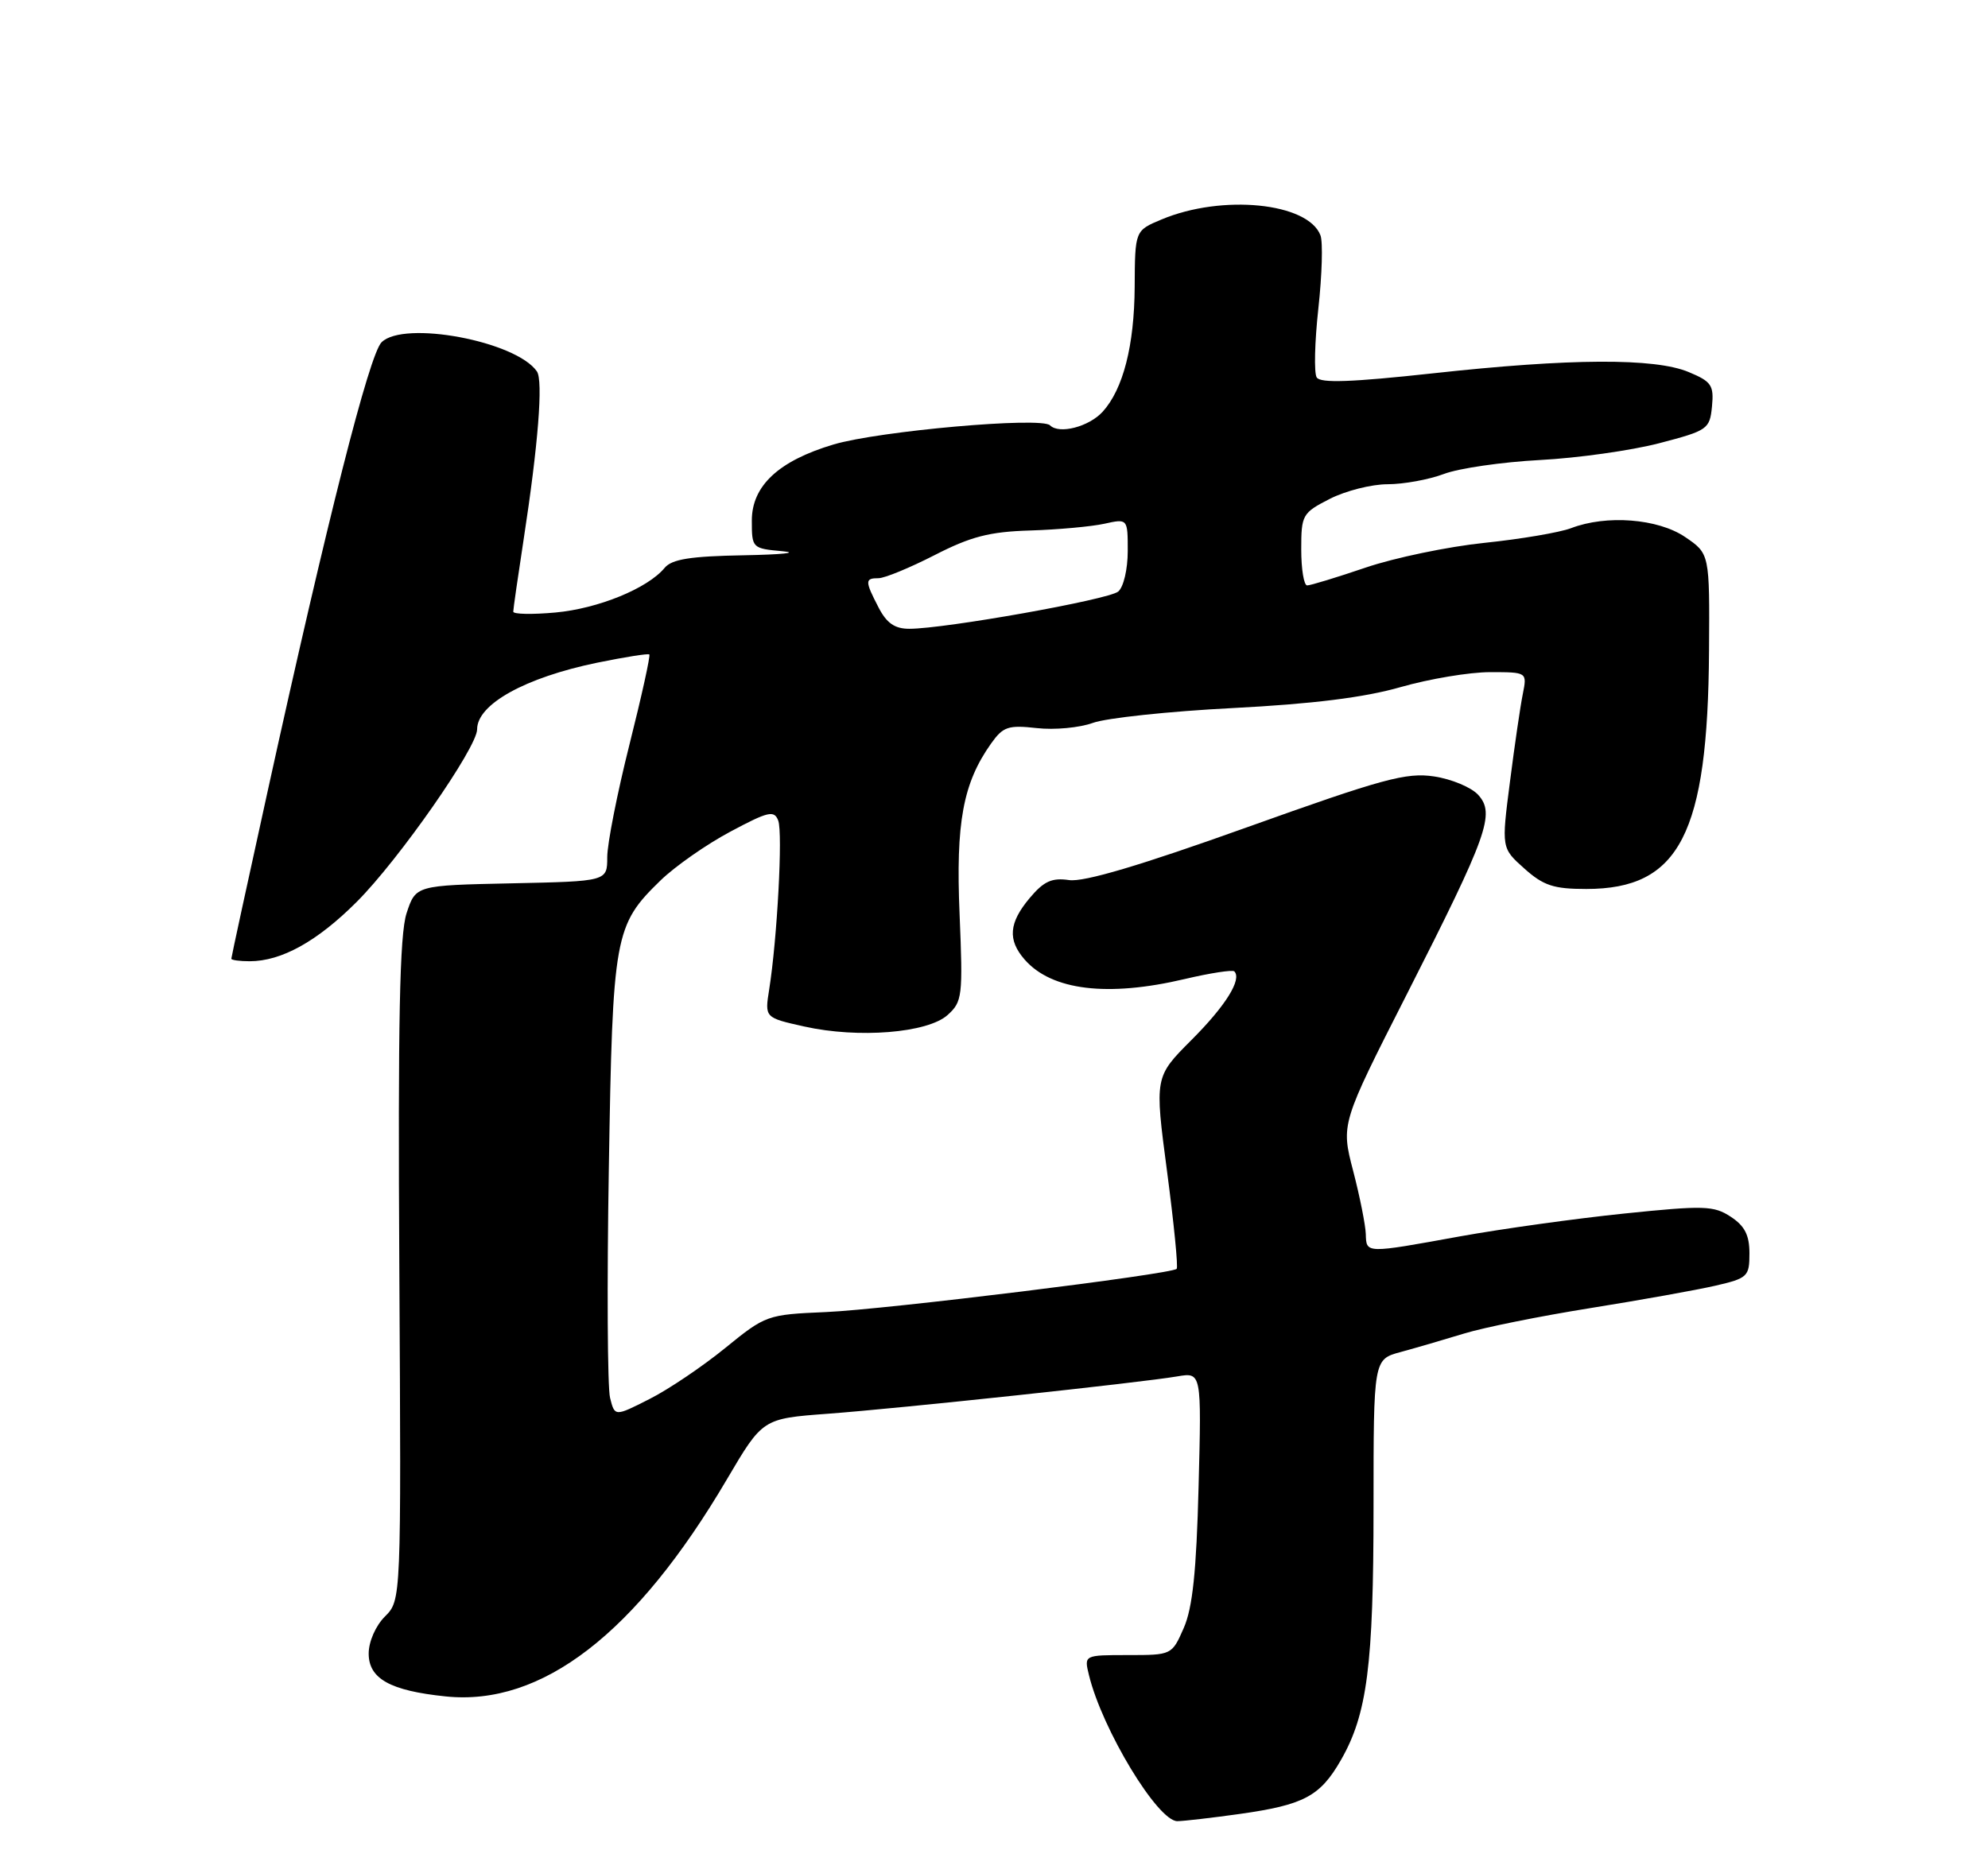 <?xml version="1.0" encoding="UTF-8" standalone="no"?>
<!DOCTYPE svg PUBLIC "-//W3C//DTD SVG 1.1//EN" "http://www.w3.org/Graphics/SVG/1.1/DTD/svg11.dtd" >
<svg xmlns="http://www.w3.org/2000/svg" xmlns:xlink="http://www.w3.org/1999/xlink" version="1.1" viewBox="0 0 275 256">
 <g >
 <path fill="currentColor"
d=" M 171.50 250.98 C 180.37 249.73 182.61 248.54 185.48 243.54 C 189.13 237.19 190.00 230.41 190.00 208.49 C 190.00 188.08 190.00 188.08 193.75 187.07 C 195.81 186.51 199.75 185.36 202.50 184.52 C 205.25 183.67 213.12 182.09 220.00 180.99 C 226.88 179.89 234.64 178.50 237.25 177.90 C 241.76 176.86 242.00 176.63 242.00 173.42 C 242.00 170.89 241.35 169.62 239.41 168.35 C 237.07 166.81 235.72 166.77 224.66 167.91 C 217.97 168.60 207.78 170.02 202.00 171.06 C 188.85 173.45 189.01 173.46 188.93 170.75 C 188.89 169.51 188.11 165.57 187.18 162.00 C 185.49 155.50 185.49 155.50 194.64 137.50 C 205.82 115.49 206.85 112.60 204.48 109.98 C 203.54 108.94 200.79 107.79 198.38 107.43 C 194.53 106.85 191.31 107.73 172.43 114.49 C 157.74 119.75 149.93 122.07 147.89 121.77 C 145.51 121.42 144.39 121.93 142.45 124.24 C 139.55 127.68 139.36 130.05 141.75 132.78 C 145.48 137.04 153.22 137.98 163.89 135.46 C 167.41 134.63 170.49 134.16 170.74 134.40 C 171.83 135.50 169.54 139.17 164.82 143.89 C 159.71 149.01 159.71 149.01 161.44 162.09 C 162.39 169.28 162.99 175.35 162.77 175.56 C 162.02 176.31 122.45 181.19 114.25 181.54 C 106.12 181.89 105.91 181.96 100.31 186.52 C 97.18 189.07 92.47 192.25 89.83 193.58 C 85.04 196.01 85.04 196.01 84.39 193.41 C 84.03 191.99 83.95 177.70 84.22 161.66 C 84.75 129.29 84.98 128.03 91.40 121.79 C 93.41 119.85 97.74 116.82 101.03 115.07 C 106.29 112.26 107.09 112.08 107.65 113.53 C 108.30 115.23 107.51 129.94 106.40 136.91 C 105.78 140.81 105.78 140.81 111.26 142.03 C 118.72 143.70 128.31 142.93 131.08 140.44 C 133.12 138.60 133.21 137.86 132.74 126.50 C 132.20 113.80 133.21 108.36 137.10 102.87 C 138.76 100.54 139.46 100.30 143.41 100.74 C 145.86 101.02 149.35 100.69 151.18 100.02 C 153.01 99.35 161.70 98.42 170.50 97.97 C 181.57 97.40 188.73 96.51 193.74 95.07 C 197.72 93.93 203.29 93.00 206.11 93.00 C 211.25 93.00 211.25 93.00 210.65 96.02 C 210.31 97.69 209.51 103.16 208.87 108.19 C 207.69 117.34 207.69 117.34 210.86 120.17 C 213.51 122.54 214.92 123.00 219.43 123.00 C 232.34 123.00 236.25 115.40 236.41 90.05 C 236.50 76.61 236.50 76.61 233.10 74.30 C 229.34 71.75 222.21 71.20 217.32 73.08 C 215.77 73.67 210.38 74.59 205.35 75.11 C 200.32 75.63 192.92 77.17 188.92 78.53 C 184.92 79.89 181.28 81.00 180.82 81.00 C 180.37 81.00 180.00 78.76 180.00 76.02 C 180.00 71.23 180.15 70.97 183.96 69.02 C 186.14 67.91 189.73 67.00 191.94 67.00 C 194.15 67.00 197.66 66.36 199.73 65.58 C 201.80 64.79 207.78 63.93 213.00 63.65 C 218.22 63.38 225.65 62.33 229.50 61.33 C 236.24 59.57 236.51 59.38 236.82 56.23 C 237.10 53.31 236.75 52.79 233.60 51.48 C 228.90 49.51 217.21 49.57 198.16 51.66 C 186.97 52.88 182.64 53.04 182.14 52.22 C 181.75 51.60 181.86 47.30 182.37 42.66 C 182.88 38.02 183.01 33.48 182.66 32.56 C 180.93 28.04 169.08 26.85 160.69 30.36 C 157.00 31.90 157.00 31.90 156.96 39.70 C 156.91 47.81 155.37 53.83 152.54 56.96 C 150.64 59.05 146.52 60.12 145.25 58.85 C 144.04 57.64 121.58 59.63 115.30 61.50 C 107.71 63.76 104.00 67.22 104.00 72.03 C 104.00 75.84 104.05 75.89 108.25 76.27 C 110.59 76.48 108.17 76.73 102.87 76.83 C 95.49 76.96 92.94 77.37 91.94 78.57 C 89.58 81.42 82.74 84.21 76.82 84.75 C 73.62 85.04 71.00 84.99 71.00 84.63 C 71.00 84.27 71.64 79.82 72.42 74.74 C 74.45 61.55 75.15 52.67 74.27 51.39 C 71.38 47.20 55.85 44.29 52.78 47.36 C 51.08 49.06 45.28 71.90 37.04 109.40 C 34.27 121.99 32.00 132.45 32.00 132.65 C 32.00 132.84 33.14 133.00 34.53 133.00 C 38.93 133.00 43.87 130.26 49.34 124.79 C 55.17 118.96 66.00 103.44 66.00 100.91 C 66.00 97.44 72.63 93.76 82.57 91.70 C 86.38 90.92 89.65 90.40 89.82 90.55 C 90.00 90.69 88.76 96.31 87.07 103.03 C 85.38 109.75 84.00 116.75 84.00 118.59 C 84.00 121.94 84.00 121.94 70.75 122.22 C 57.51 122.50 57.51 122.50 56.24 126.36 C 55.28 129.29 55.04 141.20 55.24 175.81 C 55.50 221.41 55.50 221.41 53.25 223.66 C 51.96 224.95 51.00 227.14 51.00 228.79 C 51.00 232.27 53.97 233.93 61.65 234.72 C 74.95 236.10 88.00 226.03 100.56 204.67 C 105.50 196.28 105.50 196.28 114.50 195.61 C 124.57 194.86 157.68 191.32 162.86 190.44 C 166.21 189.87 166.21 189.87 165.80 205.68 C 165.50 217.45 164.97 222.46 163.75 225.25 C 162.11 228.99 162.09 229.00 156.03 229.00 C 149.96 229.00 149.96 229.00 150.63 231.75 C 152.45 239.27 160.16 252.01 162.87 251.98 C 163.77 251.97 167.65 251.52 171.50 250.98 Z  M 121.53 84.05 C 119.63 80.38 119.63 80.00 121.53 80.00 C 122.37 80.00 125.86 78.56 129.28 76.81 C 134.29 74.24 136.86 73.57 142.50 73.40 C 146.35 73.28 150.96 72.86 152.75 72.47 C 156.00 71.75 156.00 71.75 156.00 76.25 C 156.00 78.76 155.42 81.24 154.68 81.85 C 153.34 82.97 130.70 87.00 125.78 87.00 C 123.77 87.00 122.65 86.22 121.53 84.05 Z "/>
</g>
</svg>